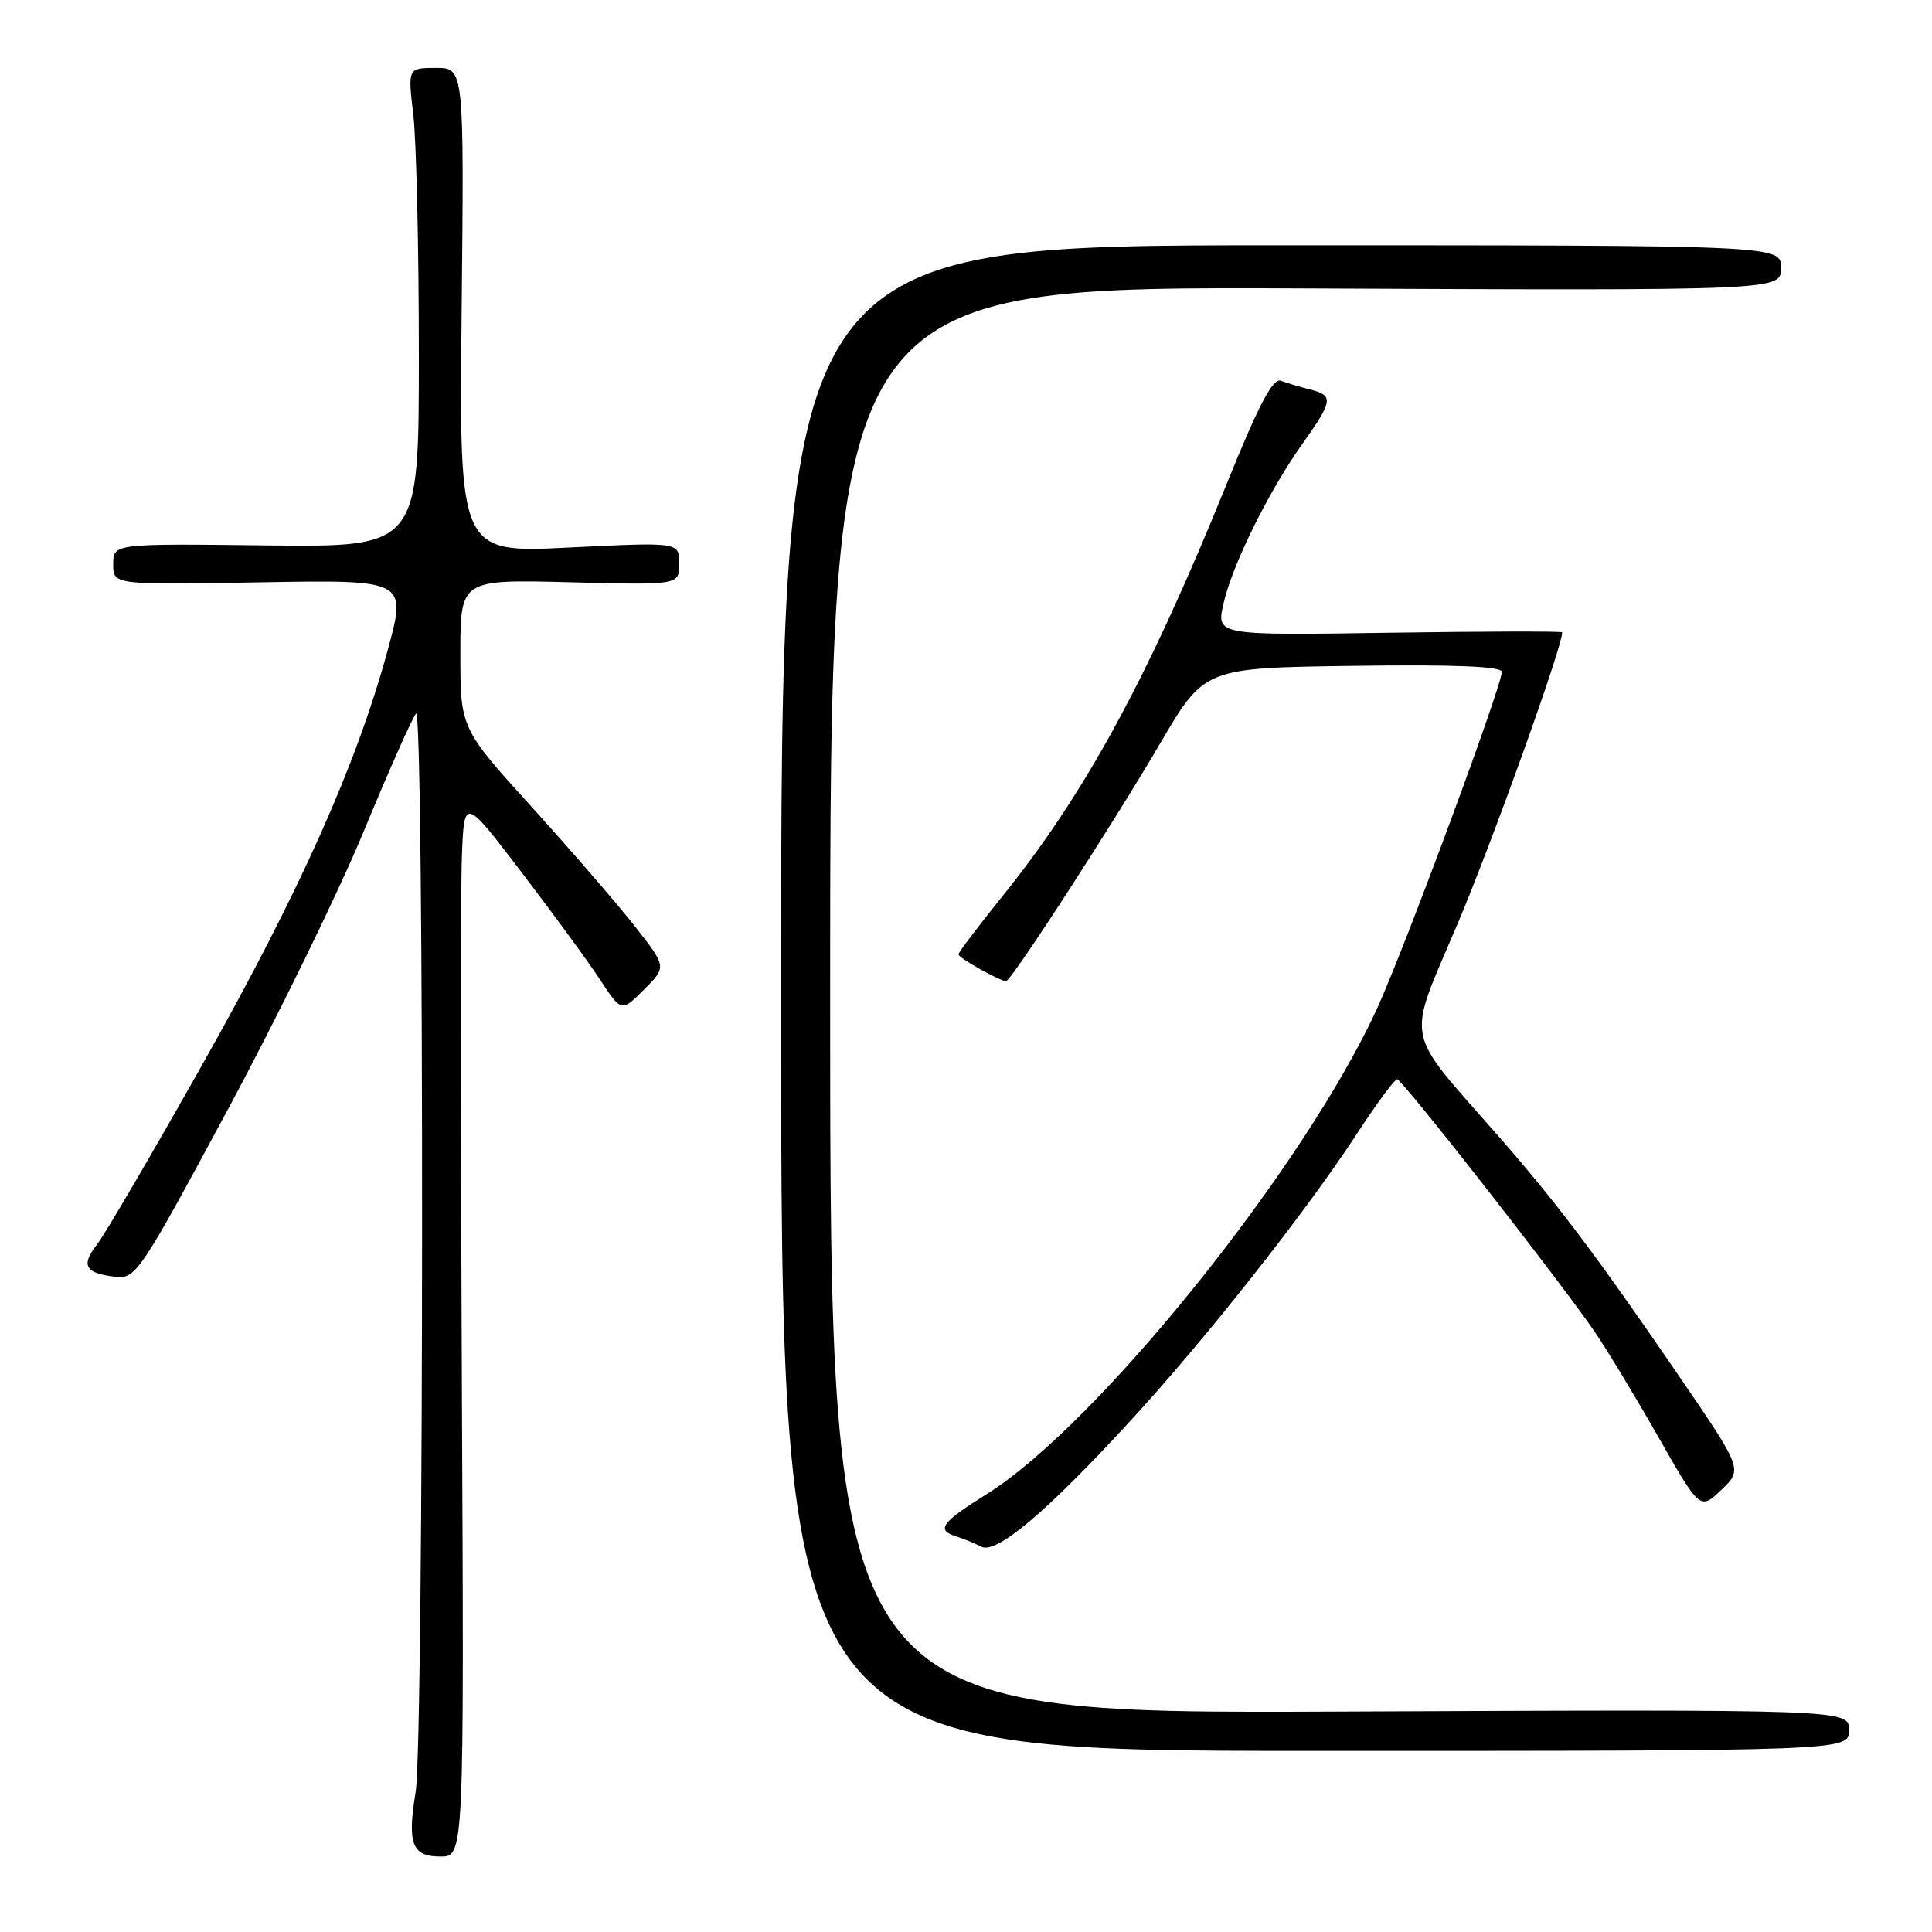 <?xml version="1.0" encoding="UTF-8" standalone="no"?>
<!DOCTYPE svg PUBLIC "-//W3C//DTD SVG 1.1//EN" "http://www.w3.org/Graphics/SVG/1.1/DTD/svg11.dtd" >
<svg xmlns="http://www.w3.org/2000/svg" xmlns:xlink="http://www.w3.org/1999/xlink" version="1.1" viewBox="0 0 256 256">
 <g >
 <path fill="currentColor"
d=" M 61.20 183.75 C 61.03 149.51 61.03 117.93 61.20 113.56 C 61.50 105.61 61.50 105.61 69.09 115.56 C 73.27 121.03 77.96 127.44 79.51 129.81 C 82.34 134.12 82.34 134.12 85.34 131.12 C 88.34 128.12 88.34 128.12 84.18 122.81 C 81.90 119.89 75.75 112.78 70.52 107.00 C 61.00 96.50 61.00 96.50 61.00 86.64 C 61.00 76.78 61.00 76.78 75.50 77.15 C 90.00 77.53 90.00 77.53 90.00 74.68 C 90.00 71.83 90.00 71.83 75.42 72.55 C 60.84 73.28 60.84 73.28 61.17 41.14 C 61.50 9.00 61.50 9.00 57.77 9.00 C 54.03 9.00 54.03 9.00 54.77 15.25 C 55.17 18.69 55.50 32.98 55.50 47.00 C 55.50 72.50 55.50 72.50 35.25 72.27 C 15.00 72.03 15.00 72.03 15.00 74.77 C 15.00 77.50 15.00 77.50 34.45 77.16 C 53.91 76.82 53.91 76.82 51.37 86.16 C 47.24 101.35 39.75 118.08 26.86 140.97 C 20.19 152.81 13.88 163.59 12.84 164.92 C 10.68 167.68 11.29 168.73 15.29 169.18 C 17.98 169.49 18.54 168.66 30.09 147.20 C 36.70 134.94 44.83 118.29 48.18 110.20 C 51.52 102.12 54.65 95.07 55.13 94.55 C 56.23 93.35 56.18 230.70 55.08 237.41 C 53.94 244.33 54.58 246.00 58.37 246.00 C 61.50 246.00 61.50 246.00 61.20 183.75 Z  M 245.00 229.25 C 245.00 226.50 245.00 226.50 177.50 226.79 C 110.00 227.08 110.00 227.08 110.00 132.51 C 110.00 37.94 110.00 37.94 173.00 38.22 C 236.00 38.50 236.00 38.50 236.00 35.50 C 236.00 32.50 236.00 32.50 169.75 32.50 C 103.50 32.50 103.50 32.50 103.50 132.25 C 103.50 232.00 103.50 232.00 174.25 232.00 C 245.00 232.00 245.00 232.00 245.00 229.25 Z  M 149.71 188.35 C 159.74 177.45 172.98 160.67 179.78 150.26 C 182.37 146.28 184.78 143.02 185.13 143.01 C 185.79 143.00 206.47 169.43 211.29 176.44 C 212.82 178.67 216.60 184.91 219.68 190.31 C 225.27 200.11 225.27 200.11 228.10 197.40 C 230.93 194.69 230.93 194.69 222.31 182.09 C 211.45 166.24 206.24 159.32 198.51 150.50 C 185.86 136.05 186.33 138.47 193.10 122.50 C 197.67 111.74 207.00 85.76 207.00 83.79 C 207.00 83.63 196.69 83.65 184.09 83.84 C 161.17 84.19 161.17 84.19 162.11 80.02 C 163.26 74.89 168.10 65.08 172.62 58.75 C 176.64 53.09 176.74 52.40 173.59 51.61 C 172.27 51.28 170.54 50.76 169.74 50.46 C 168.67 50.04 166.83 53.53 162.51 64.20 C 152.14 89.80 143.78 105.17 132.84 118.74 C 129.63 122.72 127.00 126.20 127.00 126.46 C 127.00 126.93 132.48 130.00 133.31 130.00 C 133.99 130.00 147.40 109.31 153.73 98.50 C 159.59 88.50 159.59 88.50 179.30 88.23 C 192.78 88.04 199.00 88.30 199.00 89.03 C 199.00 90.88 186.19 125.48 182.53 133.50 C 172.93 154.57 145.39 188.85 130.71 198.00 C 124.70 201.75 123.99 202.75 126.75 203.60 C 127.71 203.90 129.18 204.50 130.00 204.94 C 131.99 206.00 138.58 200.45 149.71 188.35 Z "/>
</g>
</svg>